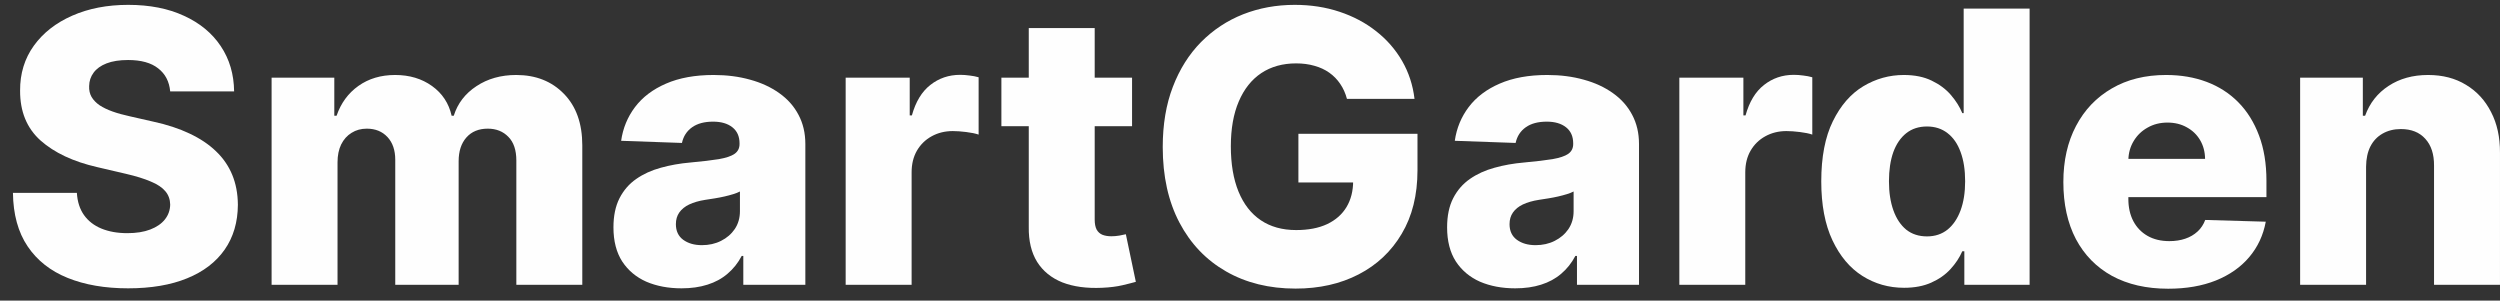 <svg width="158" height="19" viewBox="0 0 158 19" fill="none" xmlns="http://www.w3.org/2000/svg">
<rect x="0" y="0" width="158" height="19" fill="#333333" stroke="none"/>
<path d="M10.756 5.778C10.699 5.153 10.446 4.668 9.997 4.321C9.554 3.969 8.92 3.793 8.097 3.793C7.551 3.793 7.097 3.864 6.733 4.006C6.369 4.148 6.097 4.344 5.915 4.594C5.733 4.838 5.639 5.119 5.634 5.438C5.622 5.699 5.673 5.929 5.787 6.128C5.906 6.327 6.077 6.503 6.298 6.656C6.526 6.804 6.798 6.935 7.116 7.048C7.435 7.162 7.793 7.261 8.19 7.347L9.69 7.688C10.554 7.875 11.315 8.125 11.974 8.438C12.639 8.75 13.196 9.122 13.645 9.554C14.099 9.986 14.443 10.483 14.676 11.046C14.909 11.608 15.028 12.239 15.034 12.938C15.028 14.04 14.75 14.986 14.199 15.776C13.648 16.565 12.855 17.171 11.821 17.591C10.793 18.011 9.551 18.222 8.097 18.222C6.636 18.222 5.364 18.003 4.278 17.565C3.193 17.128 2.349 16.463 1.747 15.571C1.145 14.679 0.835 13.551 0.818 12.188H4.858C4.892 12.75 5.043 13.219 5.31 13.594C5.577 13.969 5.943 14.253 6.409 14.446C6.881 14.639 7.426 14.736 8.045 14.736C8.614 14.736 9.097 14.659 9.494 14.506C9.898 14.352 10.207 14.139 10.423 13.867C10.639 13.594 10.75 13.281 10.756 12.929C10.75 12.599 10.648 12.318 10.449 12.085C10.25 11.847 9.943 11.642 9.528 11.472C9.119 11.296 8.597 11.133 7.96 10.986L6.136 10.56C4.625 10.213 3.435 9.653 2.565 8.881C1.696 8.102 1.264 7.051 1.27 5.727C1.264 4.648 1.554 3.702 2.139 2.889C2.724 2.077 3.534 1.443 4.568 0.989C5.602 0.534 6.781 0.307 8.105 0.307C9.457 0.307 10.631 0.537 11.625 0.997C12.625 1.452 13.401 2.091 13.952 2.915C14.503 3.739 14.784 4.693 14.796 5.778H10.756Z" fill="#FEFEFE"/>
<path d="M17.165 18V4.909H21.128V7.313H21.273C21.545 6.517 22.006 5.889 22.653 5.429C23.301 4.969 24.074 4.739 24.972 4.739C25.881 4.739 26.659 4.972 27.307 5.438C27.954 5.903 28.366 6.528 28.543 7.313H28.679C28.923 6.534 29.401 5.912 30.111 5.446C30.821 4.974 31.659 4.739 32.625 4.739C33.864 4.739 34.869 5.136 35.642 5.932C36.415 6.722 36.801 7.807 36.801 9.188V18H32.633V10.142C32.633 9.489 32.466 8.991 32.131 8.651C31.795 8.304 31.361 8.131 30.827 8.131C30.253 8.131 29.801 8.318 29.472 8.693C29.148 9.063 28.986 9.56 28.986 10.185V18H24.98V10.099C24.98 9.491 24.815 9.011 24.486 8.659C24.156 8.307 23.722 8.131 23.182 8.131C22.818 8.131 22.497 8.219 22.219 8.395C21.94 8.565 21.722 8.81 21.562 9.128C21.409 9.446 21.332 9.821 21.332 10.253V18H17.165Z" fill="#FEFEFE"/>
<path d="M43.074 18.222C42.239 18.222 41.497 18.082 40.849 17.804C40.207 17.52 39.699 17.094 39.324 16.526C38.955 15.952 38.77 15.233 38.77 14.369C38.77 13.642 38.898 13.028 39.153 12.528C39.409 12.028 39.761 11.622 40.21 11.31C40.659 10.997 41.176 10.761 41.761 10.602C42.347 10.438 42.972 10.327 43.636 10.27C44.381 10.202 44.98 10.131 45.435 10.057C45.889 9.977 46.219 9.866 46.423 9.724C46.633 9.577 46.739 9.369 46.739 9.102V9.06C46.739 8.622 46.588 8.284 46.287 8.045C45.986 7.807 45.58 7.688 45.068 7.688C44.517 7.688 44.074 7.807 43.739 8.045C43.403 8.284 43.19 8.614 43.099 9.034L39.256 8.898C39.369 8.102 39.662 7.392 40.133 6.767C40.611 6.136 41.264 5.642 42.094 5.284C42.929 4.92 43.932 4.739 45.102 4.739C45.938 4.739 46.707 4.838 47.412 5.037C48.117 5.23 48.73 5.514 49.253 5.889C49.776 6.259 50.179 6.713 50.463 7.253C50.753 7.793 50.898 8.409 50.898 9.102V18H46.977V16.176H46.875C46.642 16.619 46.344 16.994 45.98 17.301C45.622 17.608 45.199 17.838 44.71 17.991C44.227 18.145 43.682 18.222 43.074 18.222ZM44.361 15.494C44.81 15.494 45.213 15.403 45.571 15.222C45.935 15.04 46.224 14.79 46.44 14.472C46.656 14.148 46.764 13.773 46.764 13.347V12.102C46.645 12.165 46.5 12.222 46.33 12.273C46.165 12.324 45.983 12.372 45.784 12.418C45.585 12.463 45.381 12.503 45.17 12.537C44.96 12.571 44.758 12.602 44.565 12.631C44.173 12.693 43.838 12.79 43.56 12.921C43.287 13.051 43.077 13.222 42.929 13.432C42.787 13.636 42.716 13.881 42.716 14.165C42.716 14.597 42.869 14.926 43.176 15.153C43.489 15.381 43.883 15.494 44.361 15.494Z" fill="#FEFEFE"/>
<path d="M53.446 18V4.909H57.494V7.295H57.631C57.869 6.432 58.258 5.79 58.798 5.369C59.338 4.943 59.966 4.73 60.682 4.73C60.875 4.73 61.074 4.744 61.278 4.773C61.483 4.795 61.673 4.832 61.849 4.884V8.506C61.651 8.438 61.389 8.384 61.065 8.344C60.747 8.304 60.463 8.284 60.213 8.284C59.719 8.284 59.273 8.395 58.875 8.616C58.483 8.832 58.173 9.136 57.946 9.528C57.724 9.915 57.614 10.369 57.614 10.892V18H53.446Z" fill="#FEFEFE"/>
<path d="M71.546 4.909V7.977H63.288V4.909H71.546ZM65.018 1.773H69.185V13.883C69.185 14.139 69.225 14.347 69.305 14.506C69.39 14.659 69.512 14.77 69.671 14.838C69.83 14.901 70.021 14.932 70.242 14.932C70.401 14.932 70.569 14.918 70.745 14.889C70.927 14.855 71.063 14.827 71.154 14.804L71.785 17.812C71.586 17.869 71.305 17.94 70.941 18.026C70.583 18.111 70.154 18.165 69.654 18.188C68.677 18.233 67.839 18.119 67.14 17.847C66.447 17.568 65.915 17.136 65.546 16.551C65.183 15.966 65.006 15.23 65.018 14.344V1.773Z" fill="#FEFEFE"/>
<path d="M85.127 6.247C85.031 5.889 84.888 5.574 84.701 5.301C84.513 5.023 84.283 4.787 84.011 4.594C83.738 4.401 83.425 4.256 83.073 4.159C82.721 4.057 82.335 4.006 81.914 4.006C81.067 4.006 80.335 4.21 79.715 4.619C79.102 5.028 78.627 5.625 78.292 6.409C77.957 7.188 77.789 8.134 77.789 9.247C77.789 10.367 77.951 11.321 78.275 12.111C78.599 12.901 79.067 13.503 79.681 13.918C80.295 14.332 81.039 14.54 81.914 14.54C82.687 14.54 83.34 14.415 83.874 14.165C84.414 13.909 84.823 13.548 85.102 13.082C85.38 12.617 85.519 12.068 85.519 11.438L86.303 11.531H82.059V8.455H89.585V10.764C89.585 12.327 89.252 13.665 88.587 14.778C87.928 15.892 87.019 16.747 85.86 17.344C84.707 17.94 83.38 18.239 81.88 18.239C80.215 18.239 78.752 17.878 77.491 17.156C76.229 16.435 75.246 15.406 74.542 14.071C73.837 12.73 73.485 11.139 73.485 9.298C73.485 7.866 73.698 6.597 74.124 5.489C74.55 4.375 75.144 3.432 75.906 2.659C76.673 1.886 77.559 1.301 78.565 0.903C79.576 0.506 80.664 0.307 81.829 0.307C82.84 0.307 83.781 0.452 84.65 0.741C85.525 1.031 86.298 1.44 86.968 1.969C87.644 2.497 88.192 3.125 88.613 3.852C89.033 4.58 89.295 5.378 89.397 6.247H85.127Z" fill="#FEFEFE"/>
<path d="M95.761 18.222C94.926 18.222 94.185 18.082 93.537 17.804C92.895 17.52 92.386 17.094 92.011 16.526C91.642 15.952 91.457 15.233 91.457 14.369C91.457 13.642 91.585 13.028 91.841 12.528C92.097 12.028 92.449 11.622 92.898 11.31C93.347 10.997 93.864 10.761 94.449 10.602C95.034 10.438 95.659 10.327 96.324 10.27C97.068 10.202 97.668 10.131 98.122 10.057C98.577 9.977 98.906 9.866 99.111 9.724C99.321 9.577 99.426 9.369 99.426 9.102V9.06C99.426 8.622 99.276 8.284 98.974 8.045C98.673 7.807 98.267 7.688 97.756 7.688C97.204 7.688 96.761 7.807 96.426 8.045C96.091 8.284 95.878 8.614 95.787 9.034L91.943 8.898C92.057 8.102 92.349 7.392 92.821 6.767C93.298 6.136 93.952 5.642 94.781 5.284C95.617 4.92 96.619 4.739 97.79 4.739C98.625 4.739 99.395 4.838 100.099 5.037C100.804 5.23 101.418 5.514 101.94 5.889C102.463 6.259 102.866 6.713 103.151 7.253C103.44 7.793 103.585 8.409 103.585 9.102V18H99.665V16.176H99.562C99.329 16.619 99.031 16.994 98.668 17.301C98.31 17.608 97.886 17.838 97.398 17.991C96.915 18.145 96.369 18.222 95.761 18.222ZM97.048 15.494C97.497 15.494 97.901 15.403 98.258 15.222C98.622 15.04 98.912 14.79 99.128 14.472C99.344 14.148 99.452 13.773 99.452 13.347V12.102C99.332 12.165 99.188 12.222 99.017 12.273C98.852 12.324 98.671 12.372 98.472 12.418C98.273 12.463 98.068 12.503 97.858 12.537C97.648 12.571 97.446 12.602 97.253 12.631C96.861 12.693 96.526 12.79 96.247 12.921C95.974 13.051 95.764 13.222 95.617 13.432C95.474 13.636 95.403 13.881 95.403 14.165C95.403 14.597 95.557 14.926 95.864 15.153C96.176 15.381 96.571 15.494 97.048 15.494Z" fill="#FEFEFE"/>
<path d="M106.134 18V4.909H110.182V7.295H110.318C110.557 6.432 110.946 5.79 111.486 5.369C112.026 4.943 112.653 4.73 113.369 4.73C113.562 4.73 113.761 4.744 113.966 4.773C114.17 4.795 114.361 4.832 114.537 4.884V8.506C114.338 8.438 114.077 8.384 113.753 8.344C113.435 8.304 113.151 8.284 112.901 8.284C112.406 8.284 111.96 8.395 111.562 8.616C111.17 8.832 110.861 9.136 110.634 9.528C110.412 9.915 110.301 10.369 110.301 10.892V18H106.134Z" fill="#FEFEFE"/>
<path d="M120.337 18.188C119.371 18.188 118.493 17.938 117.703 17.438C116.913 16.938 116.283 16.188 115.811 15.188C115.339 14.188 115.104 12.946 115.104 11.463C115.104 9.923 115.348 8.656 115.837 7.662C116.325 6.668 116.964 5.932 117.754 5.455C118.55 4.977 119.405 4.739 120.32 4.739C121.007 4.739 121.595 4.858 122.084 5.097C122.572 5.33 122.976 5.631 123.294 6C123.612 6.369 123.854 6.753 124.018 7.151H124.104V0.545H128.271V18H124.146V15.878H124.018C123.842 16.281 123.592 16.659 123.268 17.011C122.945 17.364 122.538 17.648 122.05 17.864C121.567 18.08 120.996 18.188 120.337 18.188ZM121.786 14.94C122.291 14.94 122.723 14.798 123.081 14.514C123.439 14.224 123.714 13.818 123.908 13.296C124.101 12.773 124.197 12.159 124.197 11.455C124.197 10.739 124.101 10.122 123.908 9.605C123.72 9.088 123.445 8.69 123.081 8.412C122.723 8.134 122.291 7.994 121.786 7.994C121.268 7.994 120.831 8.136 120.473 8.42C120.115 8.705 119.842 9.105 119.655 9.622C119.473 10.139 119.382 10.75 119.382 11.455C119.382 12.159 119.476 12.773 119.663 13.296C119.851 13.818 120.121 14.224 120.473 14.514C120.831 14.798 121.268 14.94 121.786 14.94Z" fill="#FEFEFE"/>
<path d="M137.026 18.247C135.657 18.247 134.475 17.977 133.481 17.438C132.492 16.892 131.731 16.116 131.197 15.111C130.668 14.099 130.404 12.898 130.404 11.506C130.404 10.153 130.671 8.972 131.205 7.96C131.739 6.943 132.492 6.153 133.464 5.591C134.435 5.023 135.58 4.739 136.898 4.739C137.83 4.739 138.683 4.884 139.455 5.173C140.228 5.463 140.896 5.892 141.458 6.46C142.021 7.028 142.458 7.73 142.771 8.565C143.083 9.395 143.239 10.347 143.239 11.421V12.46H131.861V10.04H139.361C139.356 9.597 139.251 9.202 139.046 8.855C138.842 8.509 138.56 8.239 138.202 8.045C137.85 7.847 137.444 7.747 136.984 7.747C136.518 7.747 136.1 7.852 135.731 8.063C135.362 8.267 135.069 8.548 134.853 8.906C134.637 9.259 134.523 9.659 134.512 10.108V12.571C134.512 13.105 134.617 13.574 134.827 13.977C135.038 14.375 135.336 14.685 135.722 14.906C136.109 15.128 136.569 15.239 137.103 15.239C137.472 15.239 137.808 15.188 138.109 15.085C138.41 14.983 138.668 14.832 138.884 14.633C139.1 14.435 139.262 14.19 139.37 13.901L143.197 14.011C143.038 14.869 142.688 15.617 142.148 16.253C141.614 16.884 140.913 17.375 140.043 17.727C139.174 18.074 138.168 18.247 137.026 18.247Z" fill="#FEFEFE"/>
<path d="M149.536 10.534V18H145.368V4.909H149.331V7.313H149.476C149.766 6.511 150.26 5.884 150.959 5.429C151.658 4.969 152.49 4.739 153.456 4.739C154.376 4.739 155.175 4.946 155.851 5.361C156.533 5.77 157.061 6.344 157.436 7.082C157.817 7.815 158.004 8.673 157.999 9.656V18H153.831V10.474C153.837 9.747 153.652 9.179 153.277 8.77C152.908 8.361 152.393 8.156 151.734 8.156C151.297 8.156 150.91 8.253 150.575 8.446C150.246 8.634 149.99 8.903 149.808 9.256C149.632 9.608 149.541 10.034 149.536 10.534Z" fill="#FEFEFE"/>
</svg>
